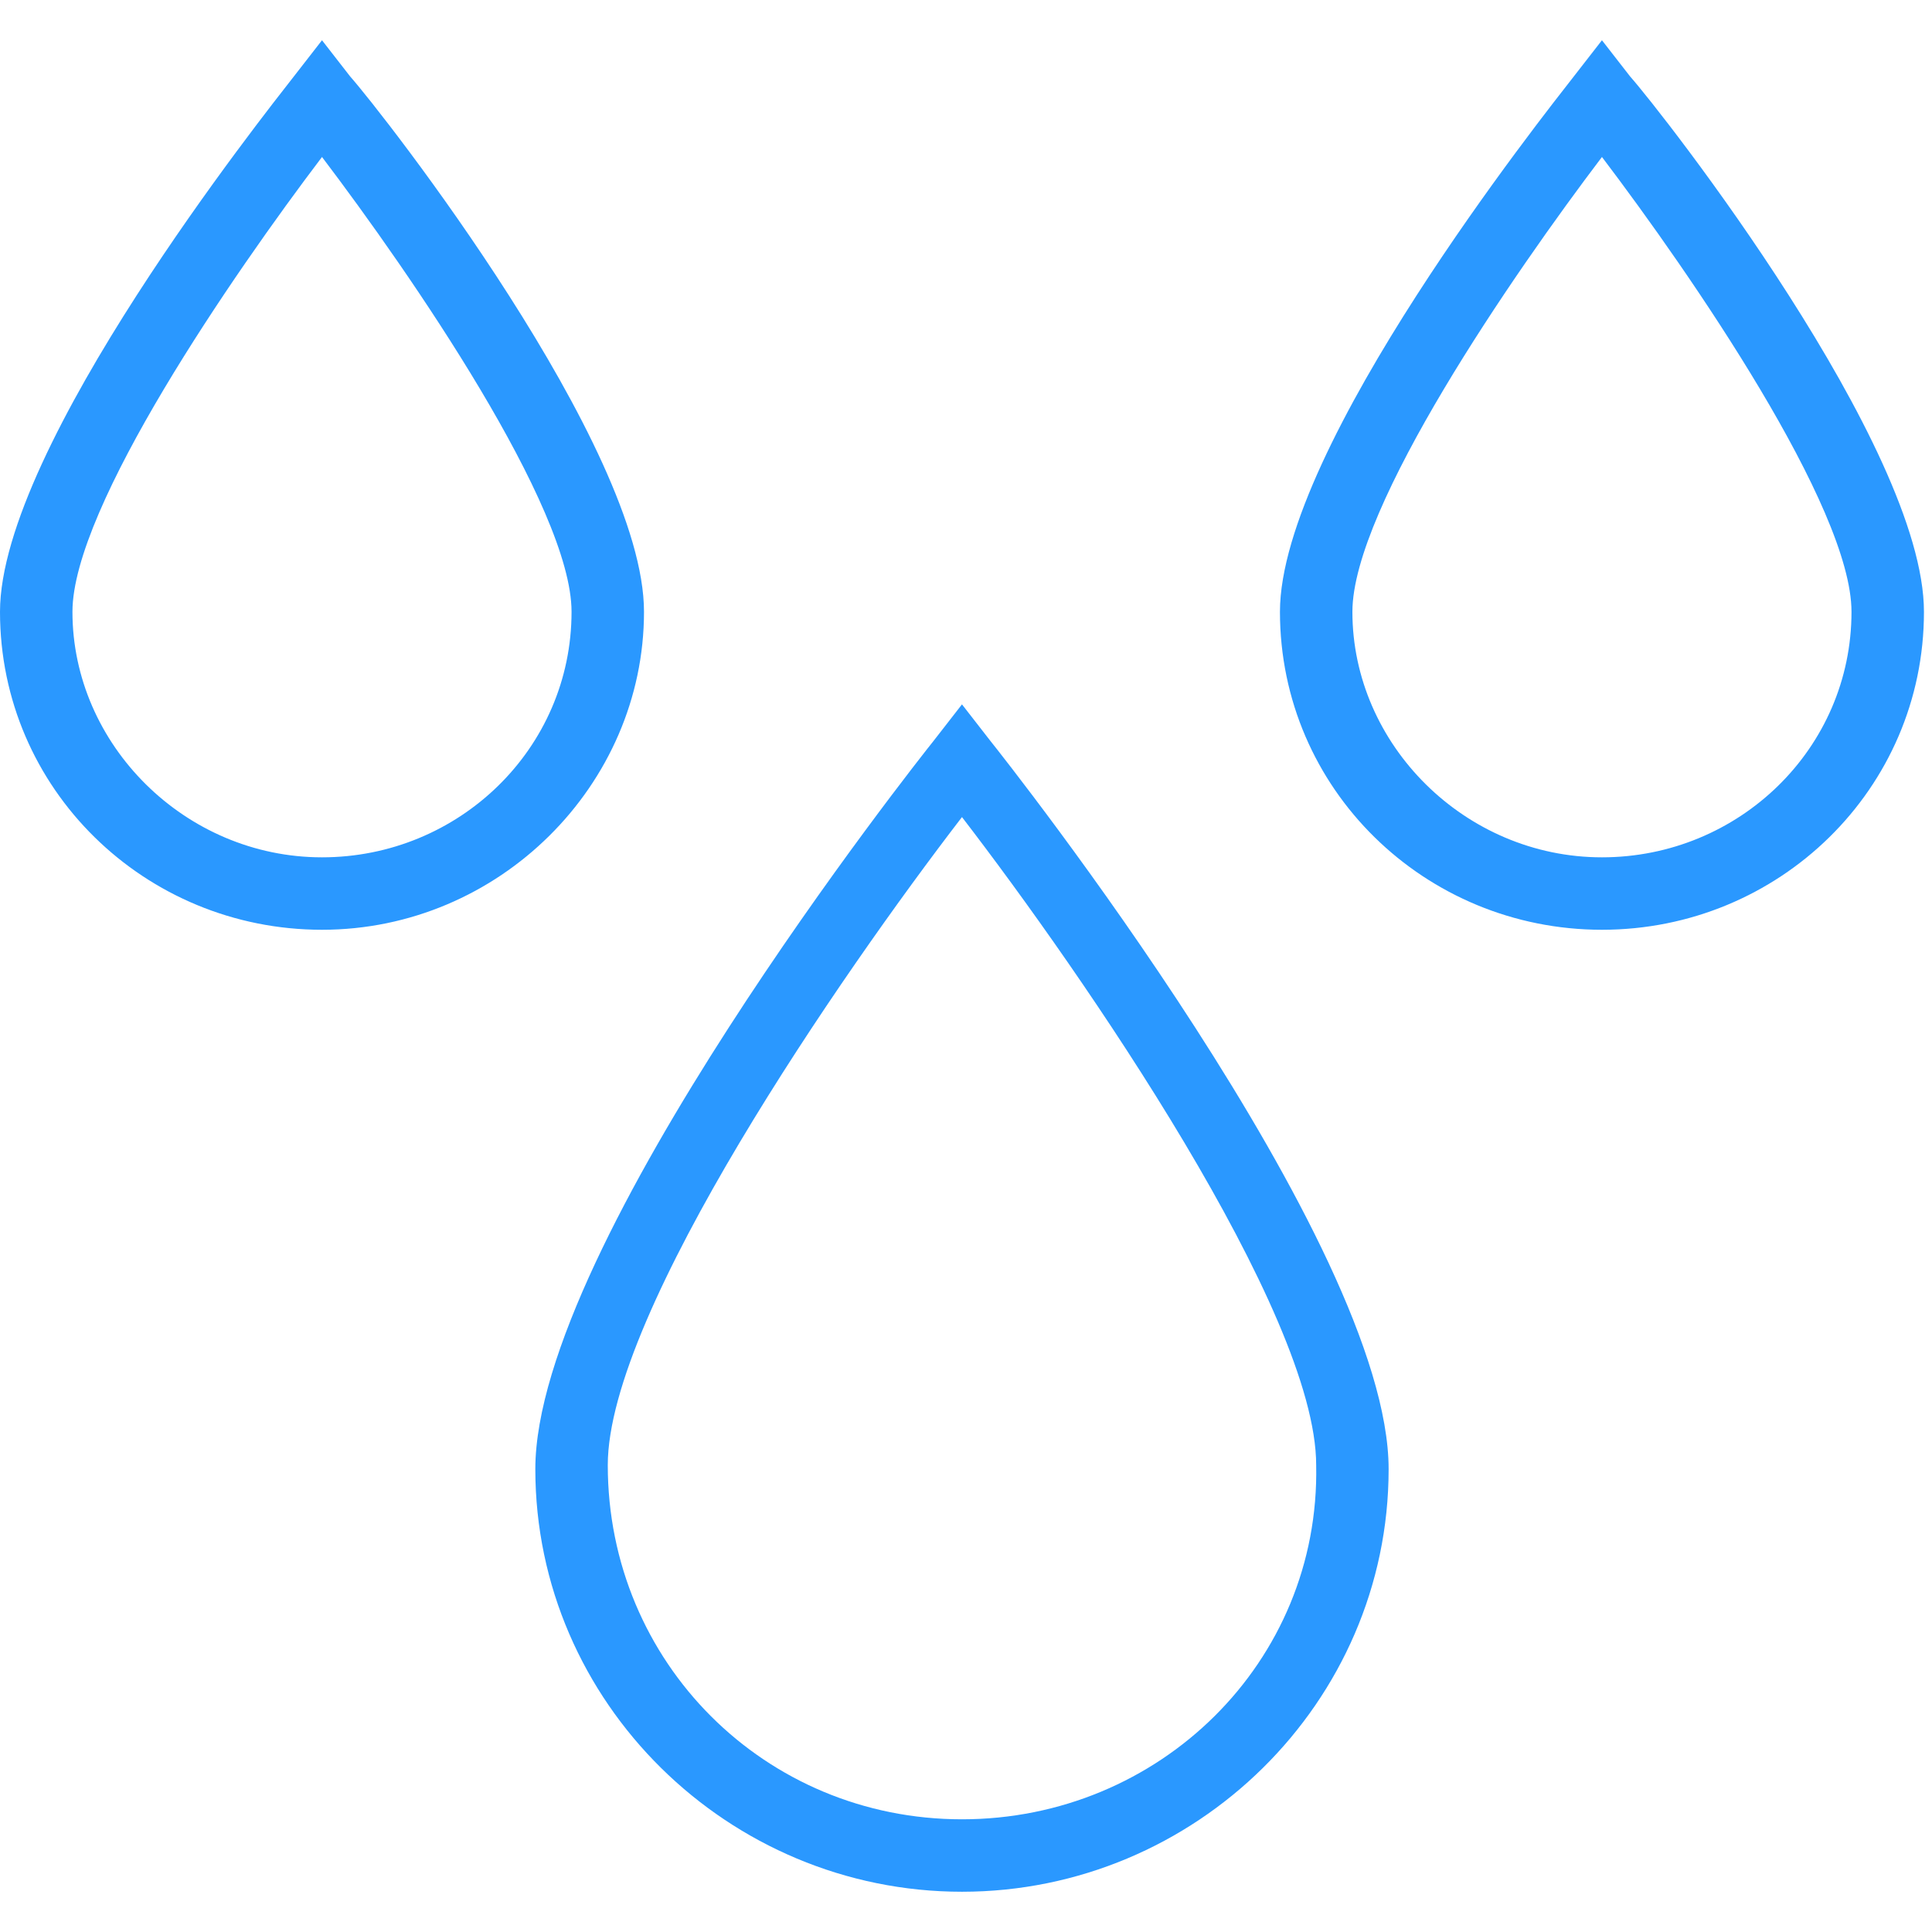 <?xml version="1.0" encoding="utf-8"?>
<!-- Generator: Adobe Illustrator 19.0.1, SVG Export Plug-In . SVG Version: 6.00 Build 0)  -->
<svg version="1.1" id="Layer_1" xmlns="http://www.w3.org/2000/svg" xmlns:xlink="http://www.w3.org/1999/xlink" x="0px" y="0px"
	 viewBox="0 0 48 48" style="enable-background:new 0 0 48 48;" xml:space="preserve">
<g>
	<g>
		<path class="st0" fill="#2A98FF" d="M23.9,17.5l-0.7,0.9c-0.4,0.5-9.9,12.5-9.9,18.1c0,5.8,4.8,10.5,10.6,10.5s10.6-4.7,10.6-10.5
			c0-5.6-9.5-17.6-9.9-18.1L23.9,17.5z M23.9,45.2c-4.9,0-8.8-3.9-8.8-8.8c0-3.8,5.8-12.2,8.8-16.1c3,3.9,8.8,12.3,8.8,16.1
			C32.8,41.3,28.8,45.2,23.9,45.2z M40.5,1.9L39.8,1l-0.7,0.9c-0.7,0.9-7.3,9.2-7.3,13.3c0,4.4,3.6,7.9,8,7.9c4.4,0,8-3.5,8-7.9
			C47.8,11.1,41.3,2.8,40.5,1.9z M39.8,21.3c-3.4,0-6.2-2.8-6.2-6.1c0-2.6,4-8.4,6.2-11.3C42,6.8,46,12.6,46,15.2
			C46,18.6,43.2,21.3,39.8,21.3z M16,15.2c0-4.1-6.5-12.4-7.3-13.3L8,1L7.3,1.9c-0.7,0.9-7.3,9.2-7.3,13.3c0,4.4,3.6,7.9,8,7.9
			C12.4,23.1,16,19.5,16,15.2z M8,21.3c-3.4,0-6.2-2.8-6.2-6.1c0-2.6,4-8.4,6.2-11.3c2.2,2.9,6.2,8.7,6.2,11.3
			C14.2,18.6,11.4,21.3,8,21.3z"/>
	</g>
</g>
</svg>
